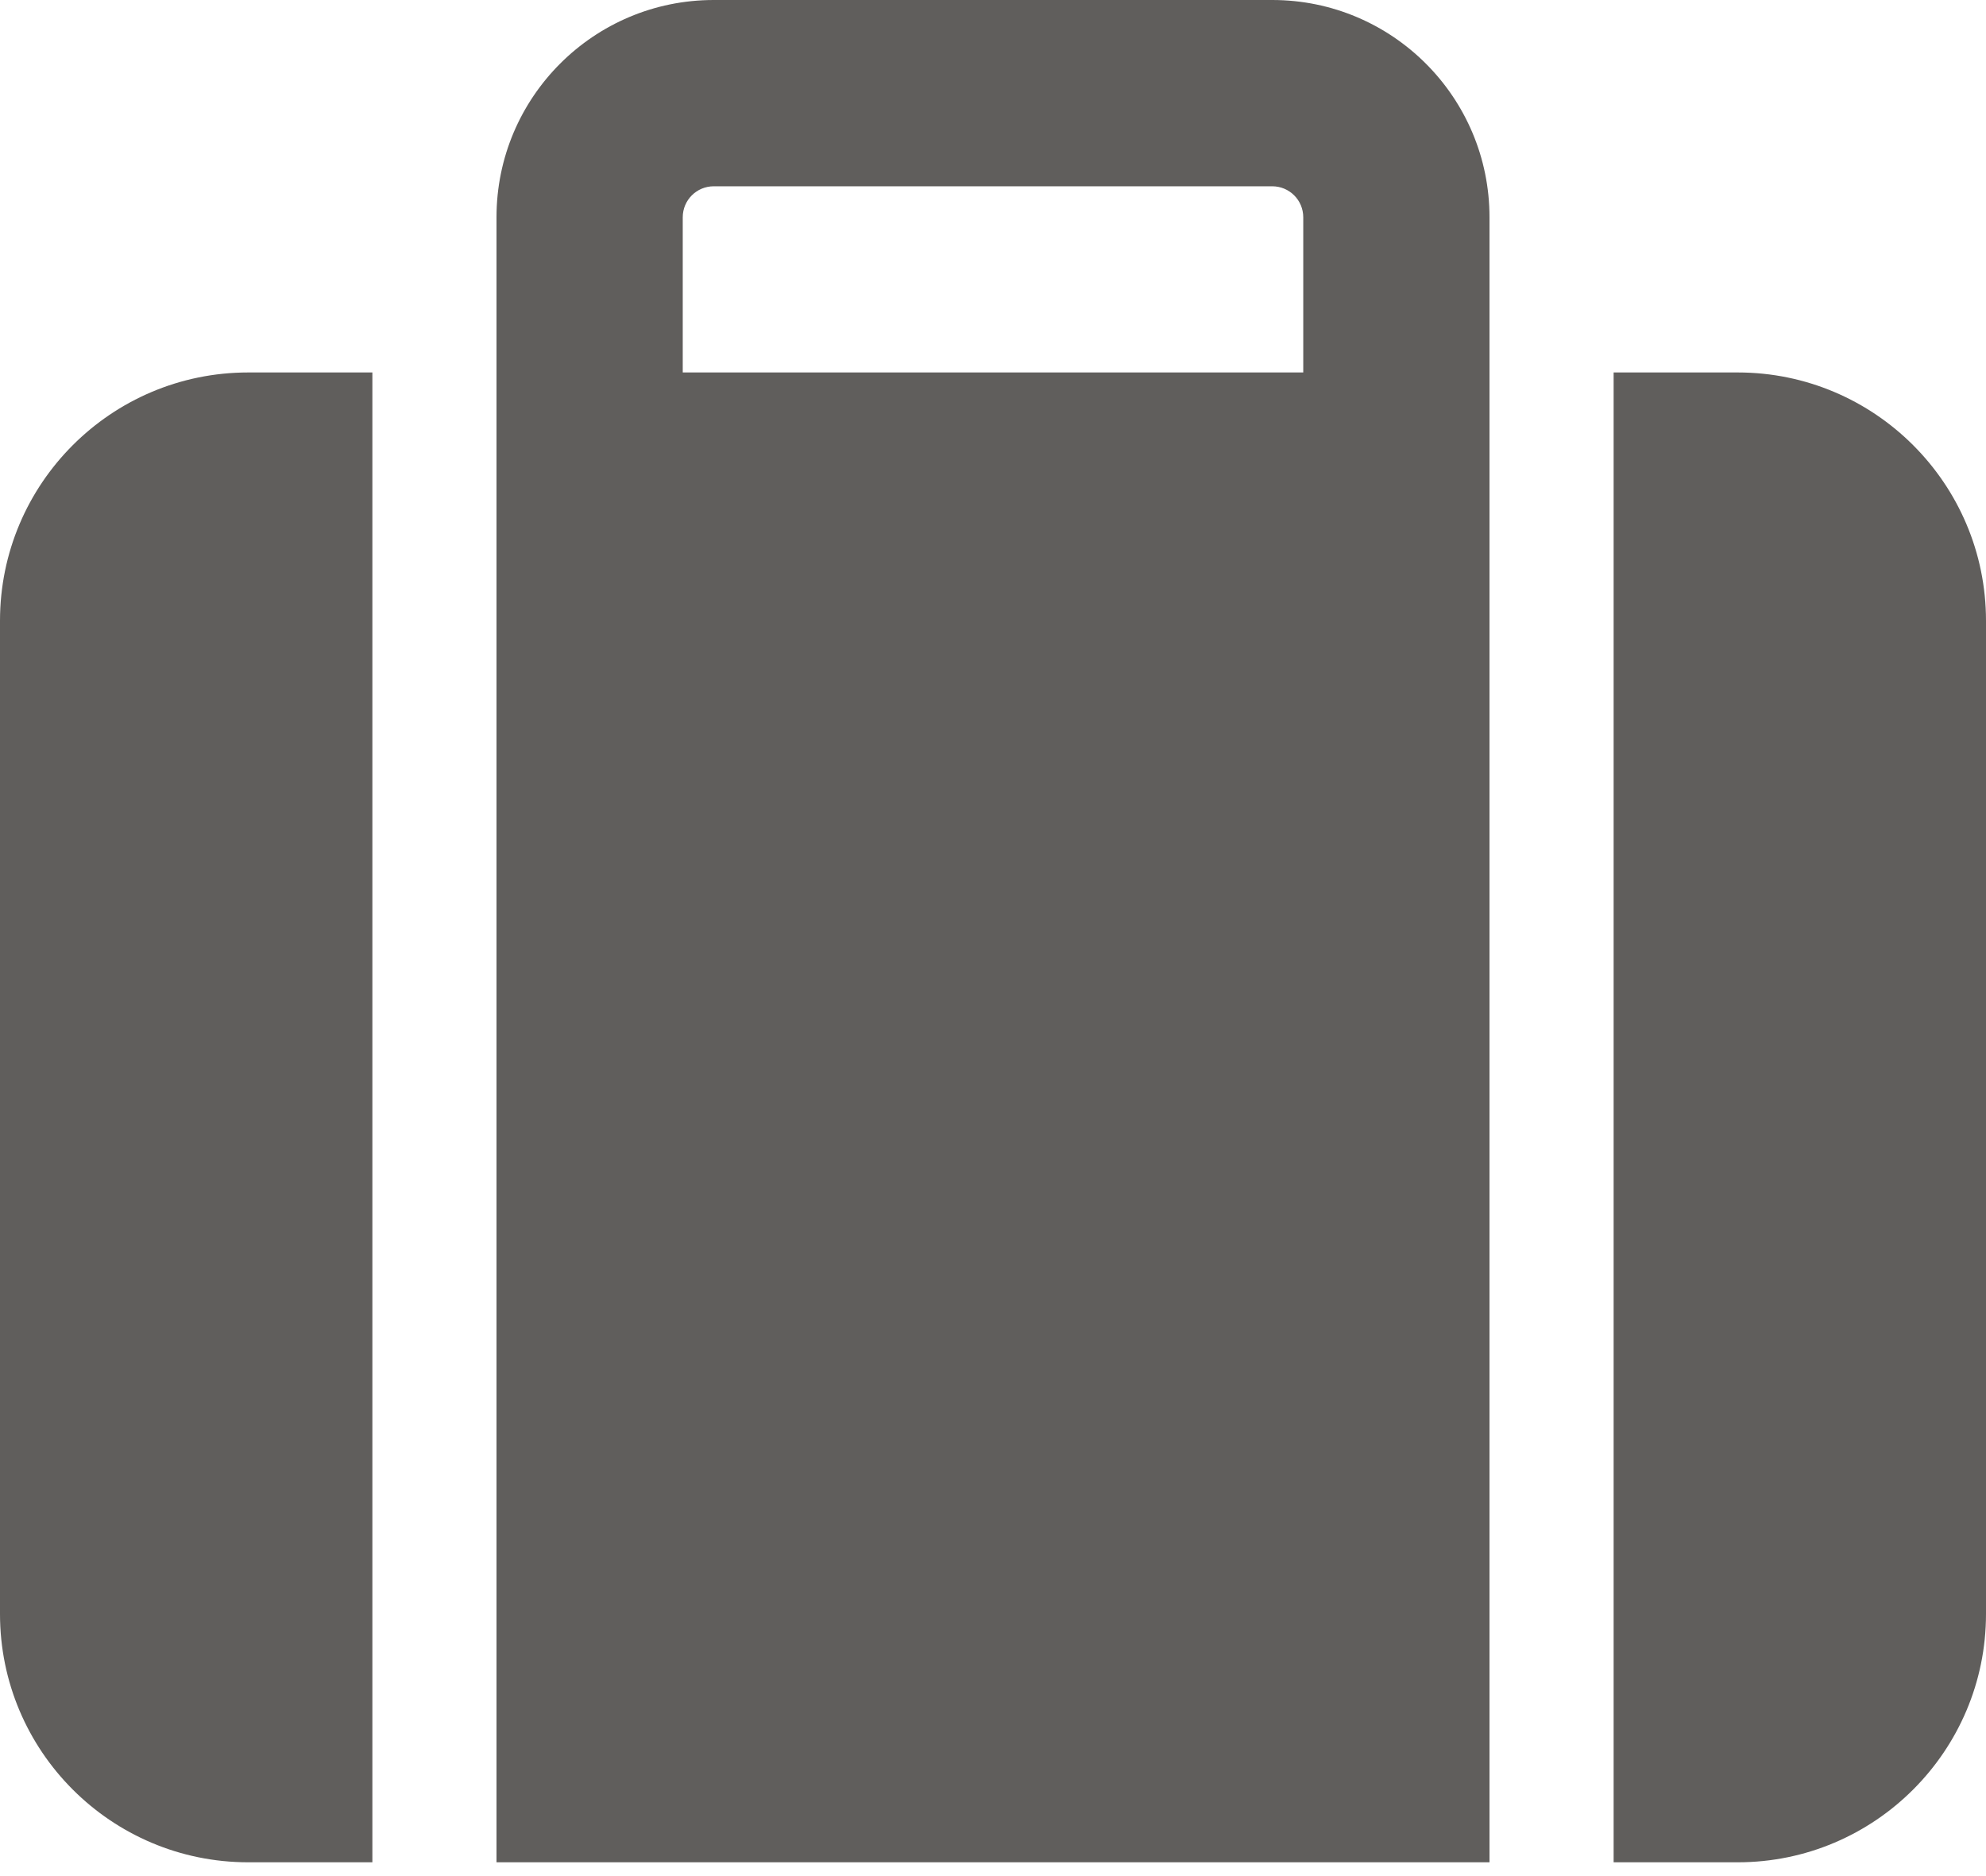 <svg width="18" height="17" viewBox="0 0 18 17" fill="none" xmlns="http://www.w3.org/2000/svg">
<path d="M4.5 1.969C4.5 0.881 5.382 0 6.469 0H11.531C12.618 0 13.5 0.881 13.5 1.969V16.875H4.5V1.969ZM6.188 3.375H11.812V1.969C11.812 1.813 11.686 1.688 11.531 1.688H6.469C6.314 1.688 6.188 1.813 6.188 1.969V3.375ZM2.25 3.375H3.375V16.875H2.25C1.007 16.875 0 15.866 0 14.625V5.625C0 4.384 1.007 3.375 2.25 3.375ZM15.75 16.875H14.625V3.375H15.75C16.991 3.375 18 4.384 18 5.625V14.625C18 15.866 16.991 16.875 15.75 16.875Z" fill="#605E5C"/>
</svg>

